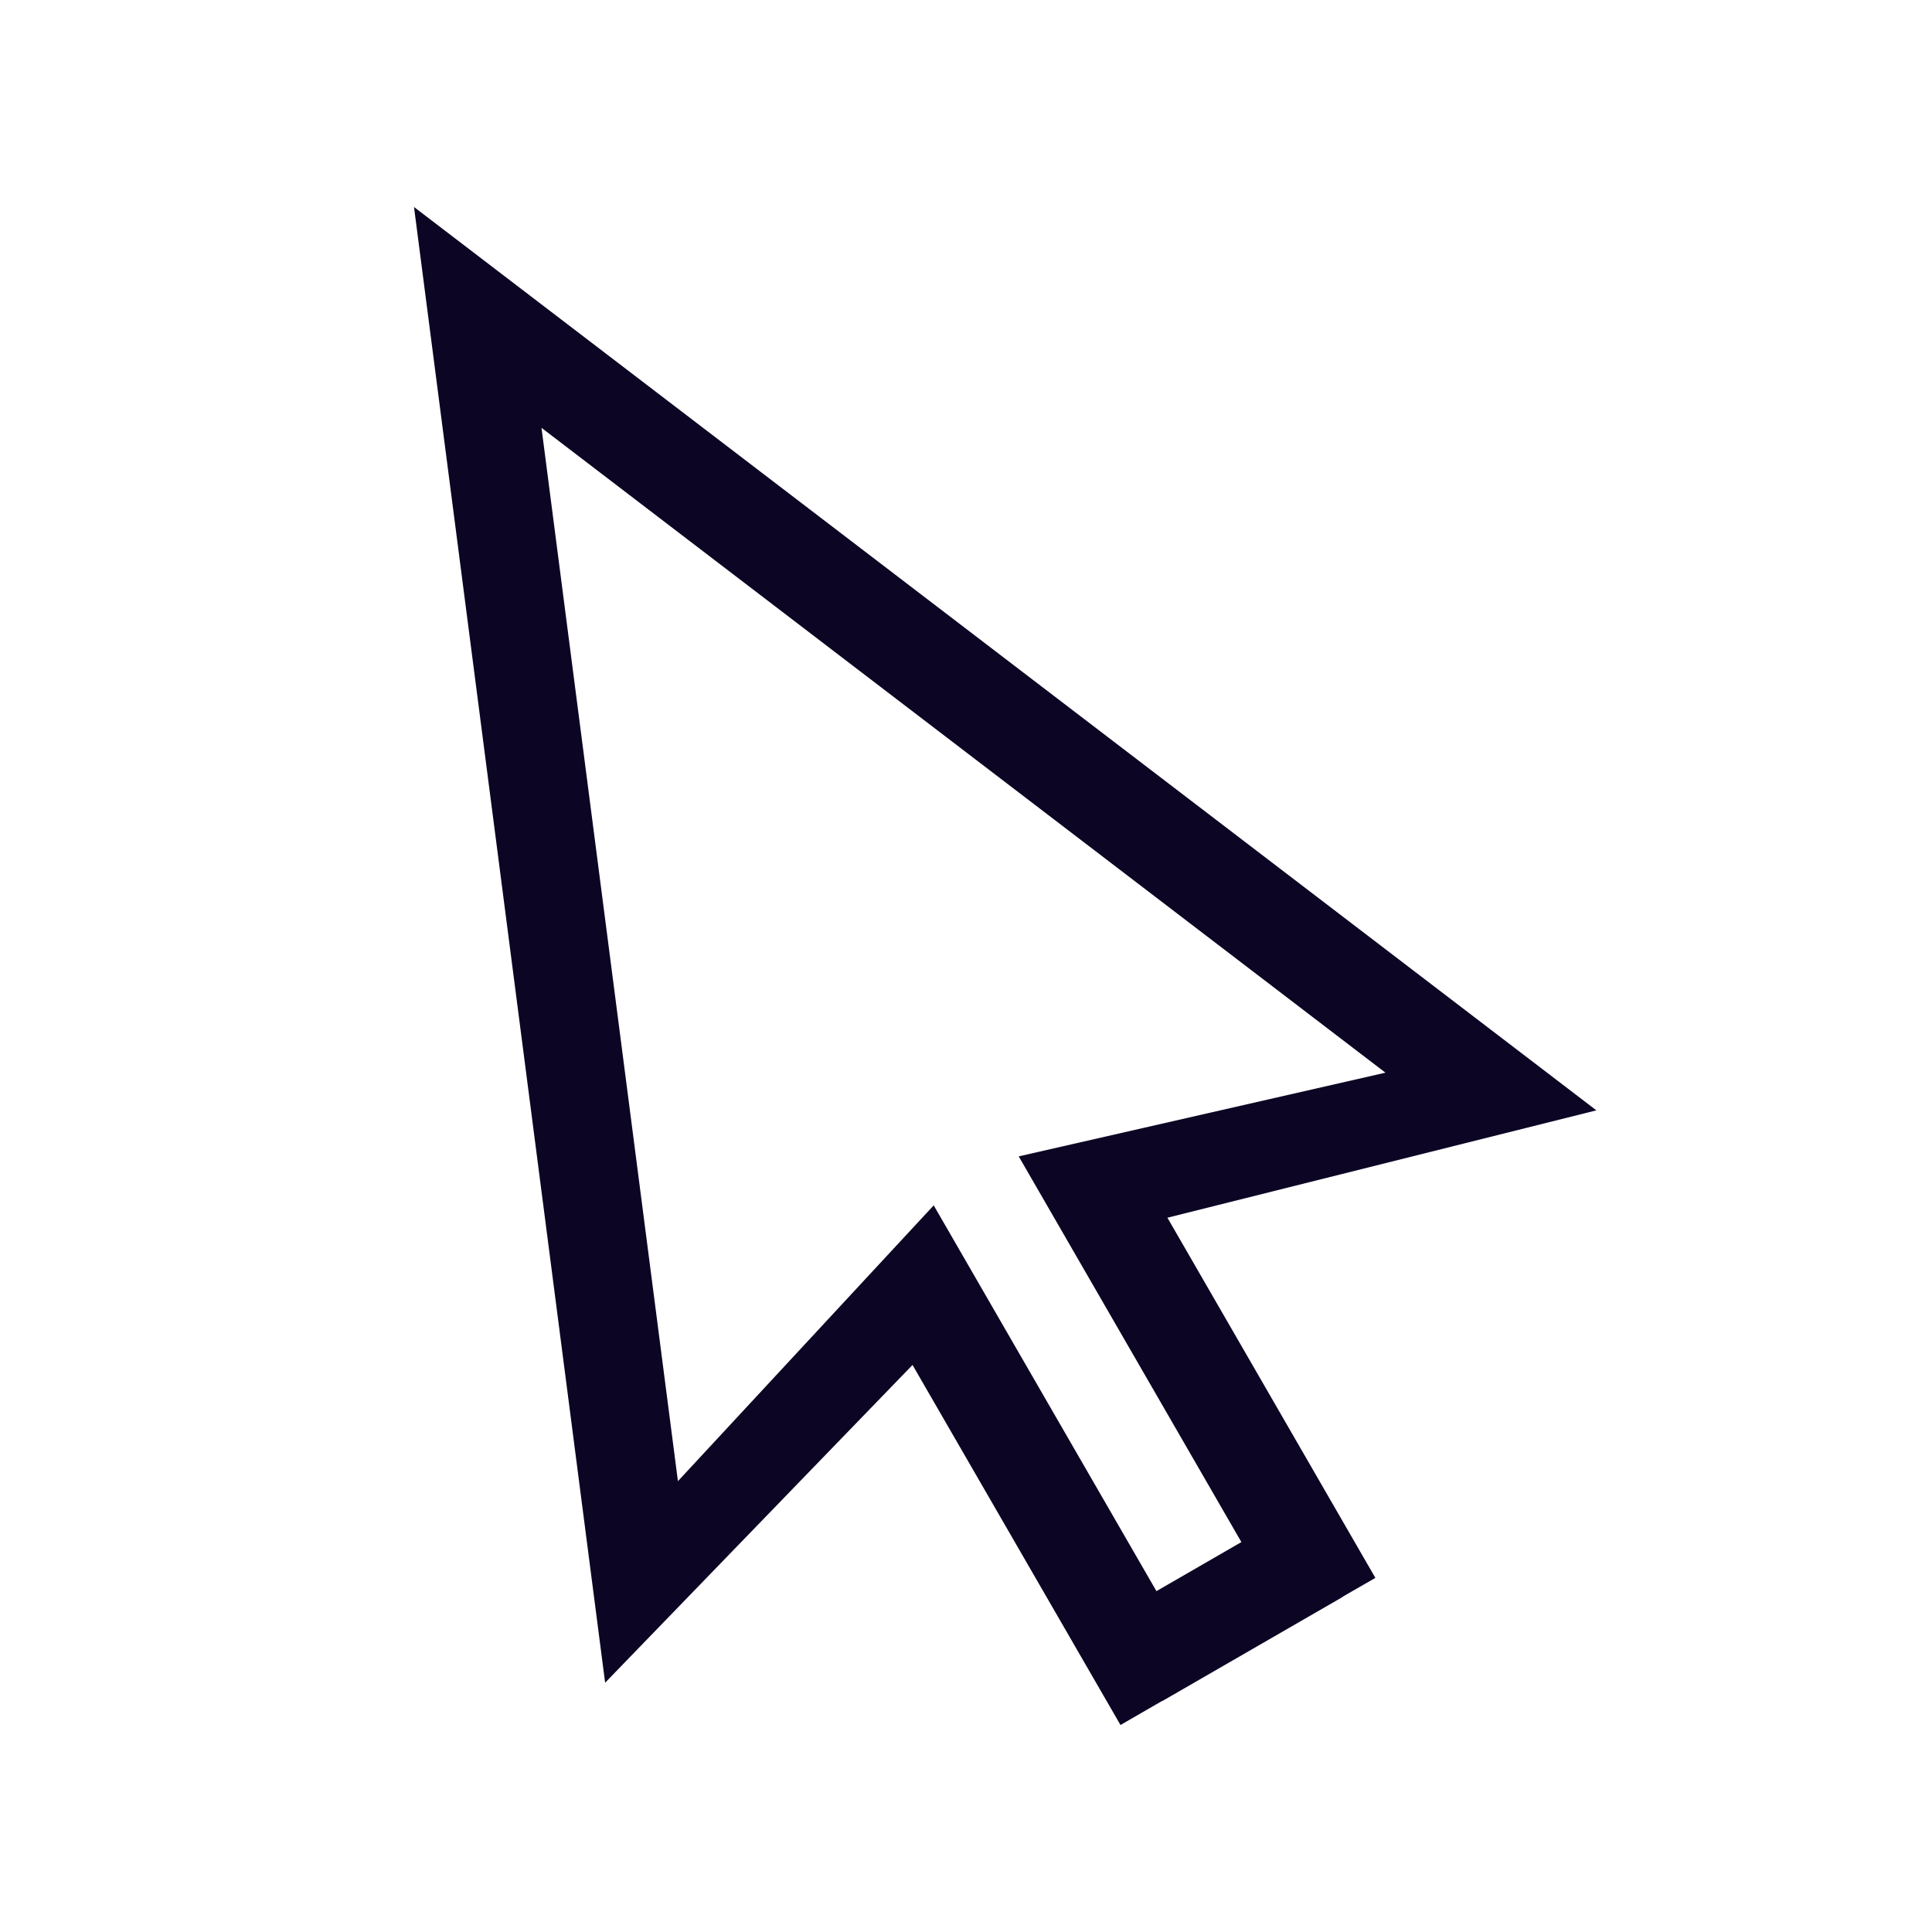  <svg width="28" height="28" viewBox="0 0 28 28" xmlns="http://www.w3.org/2000/svg"><path d="M6 3l17.136 13.092-6.217 1.556 3.014 5.22-.473.272.001.003-2.616 1.51-.002-.002-.604.349-3.014-5.218-4.455 4.605L6 3zm1.848 3.202l1.977 15.264 3.707-3.997 3.228 5.591 1.231-.711-3.227-5.59 5.315-1.213L7.85 6.202z" fill="#0C0524" fill-rule="evenodd"/></svg>
